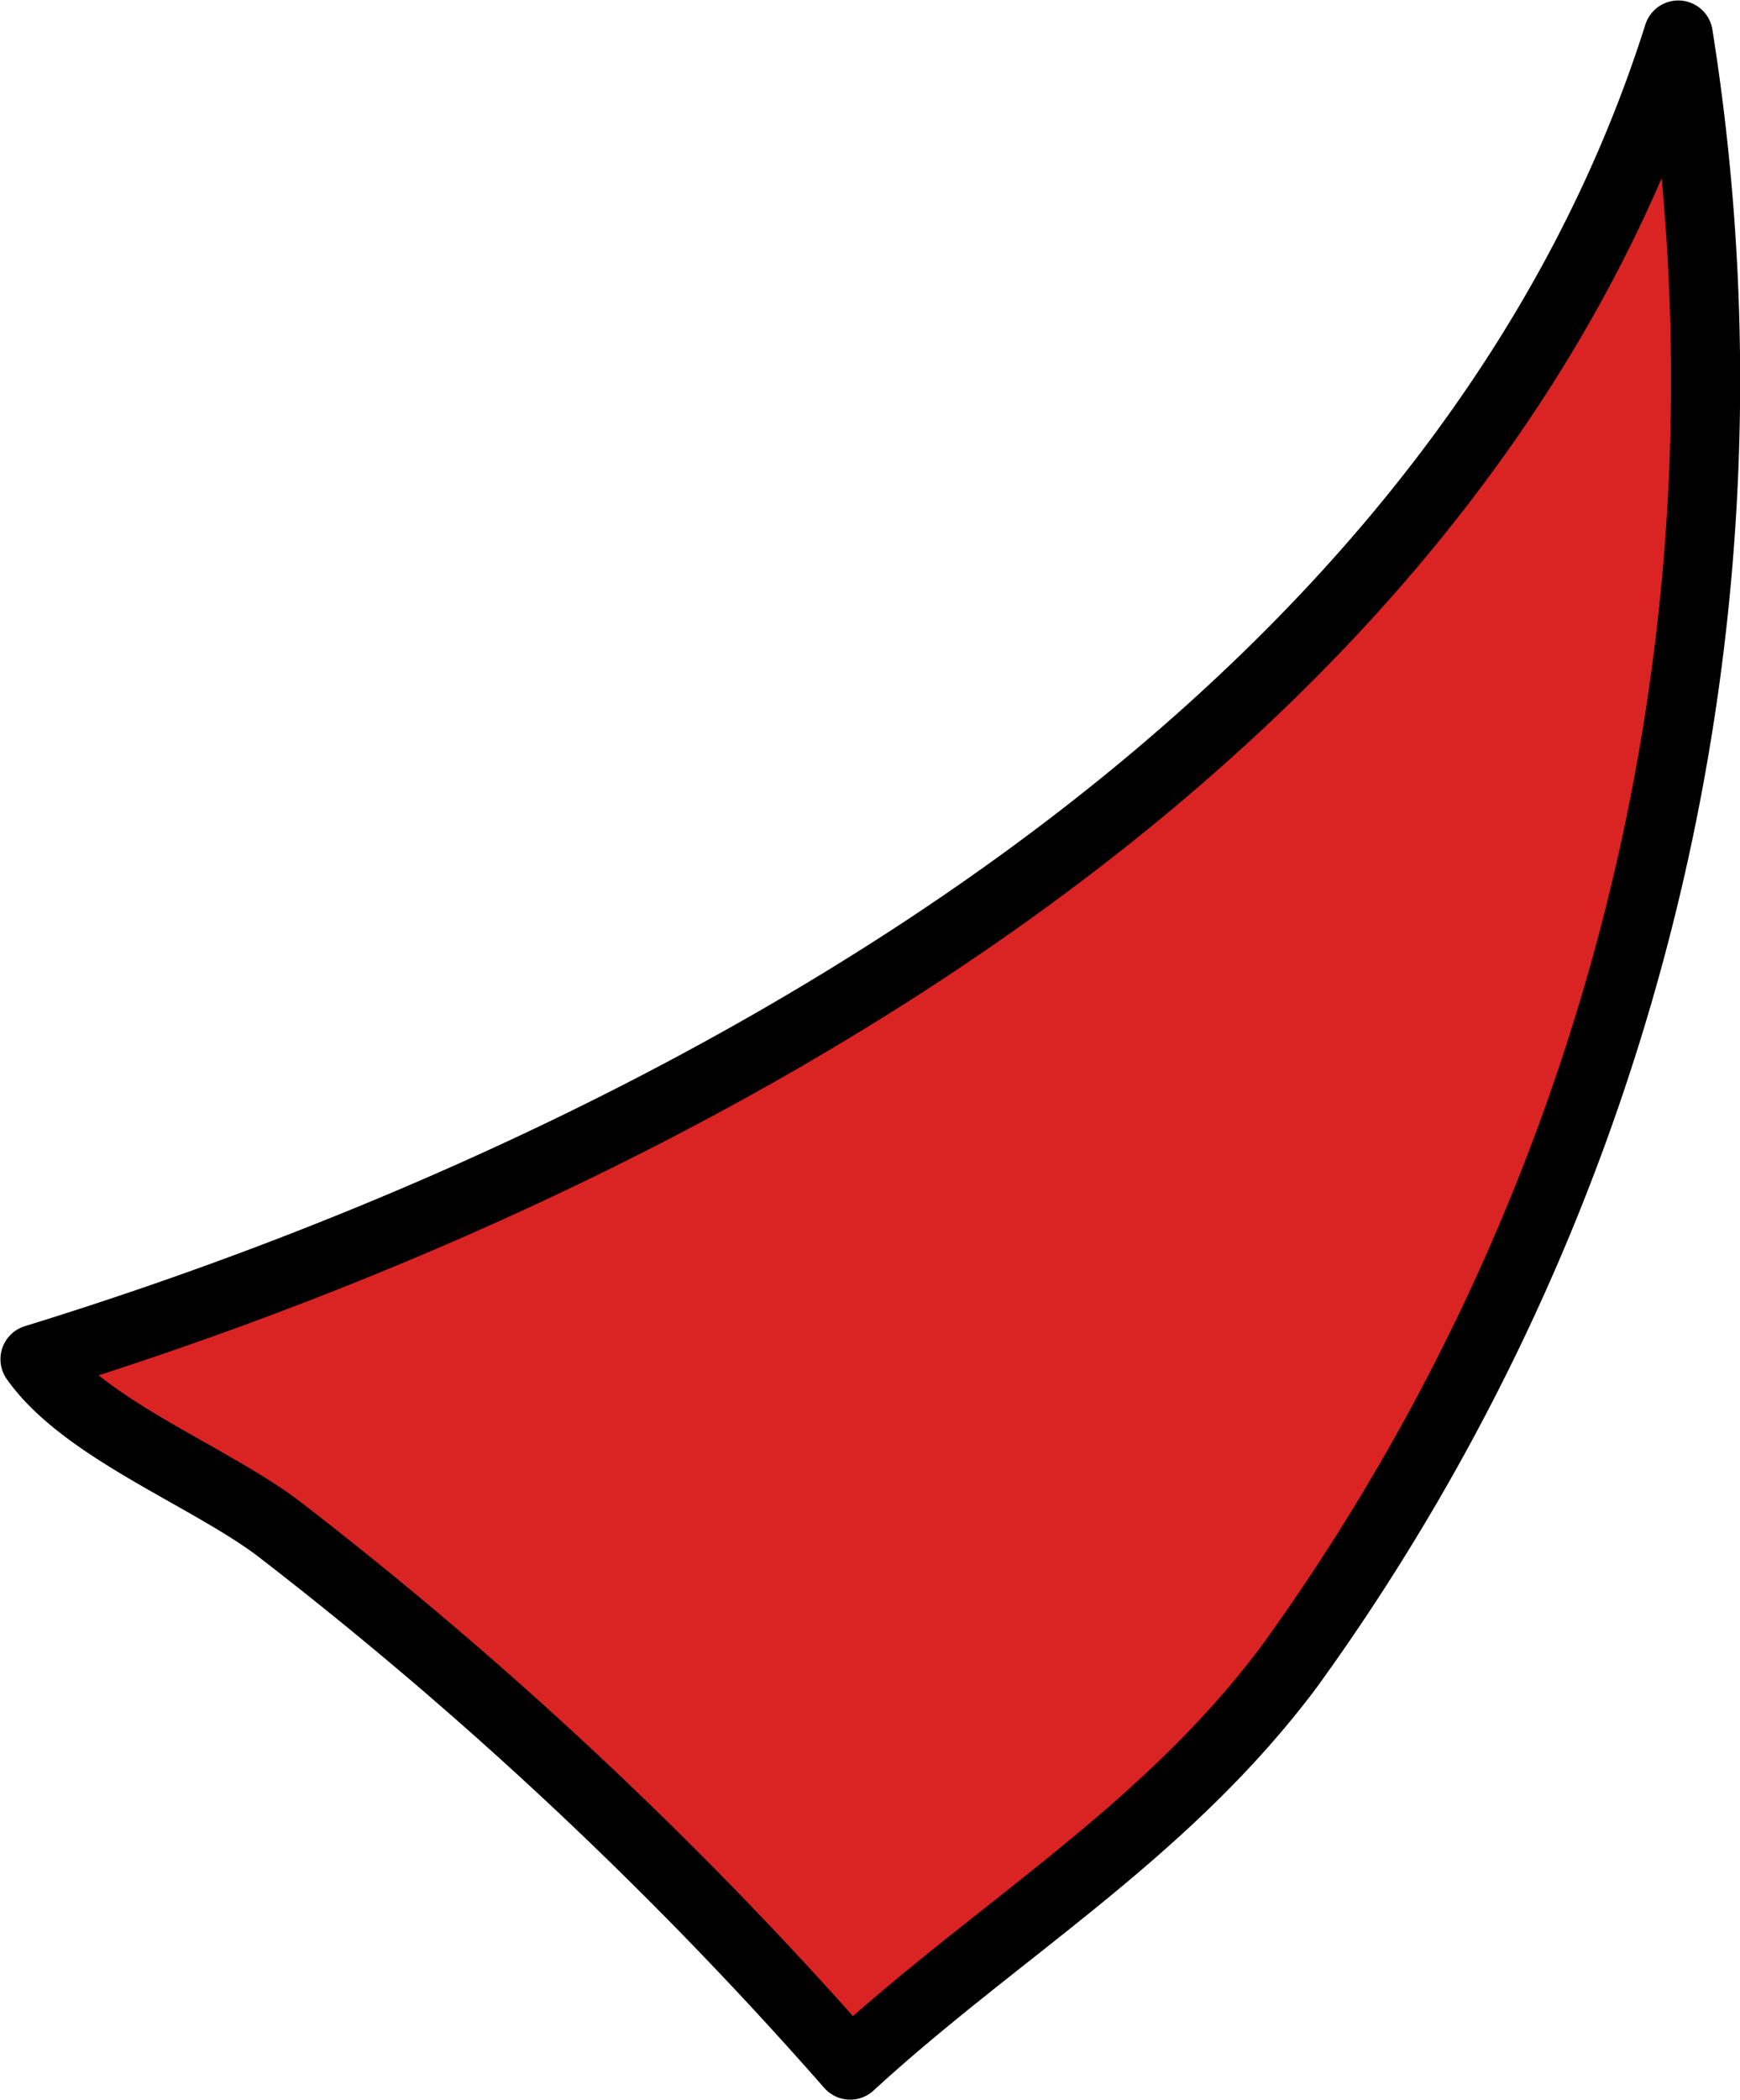 <svg xmlns="http://www.w3.org/2000/svg" viewBox="0 0 18.89 22.79"><defs><style>.fa8e3690-2d9b-4ccd-9075-732147d61a5f{fill:#da2323;stroke:#000;stroke-linecap:round;stroke-linejoin:round;stroke-width:0.75px;}</style></defs><g id="aec9c224-4190-429e-b1bc-0839080d4697" data-name="Layer 2"><g id="b785584f-dcf6-44a2-88b6-cfe77c0bdcd4" data-name="Layer 1"><path class="fa8e3690-2d9b-4ccd-9075-732147d61a5f" d="M9.23,22.41A44,44,0,0,0,3,16.57C2.23,16,.91,15.5.38,14.75,7.48,12.56,15.81,8,18.22.38A23.81,23.81,0,0,1,14,18.08C12.64,19.9,10.83,20.94,9.23,22.41Z"/></g></g></svg>